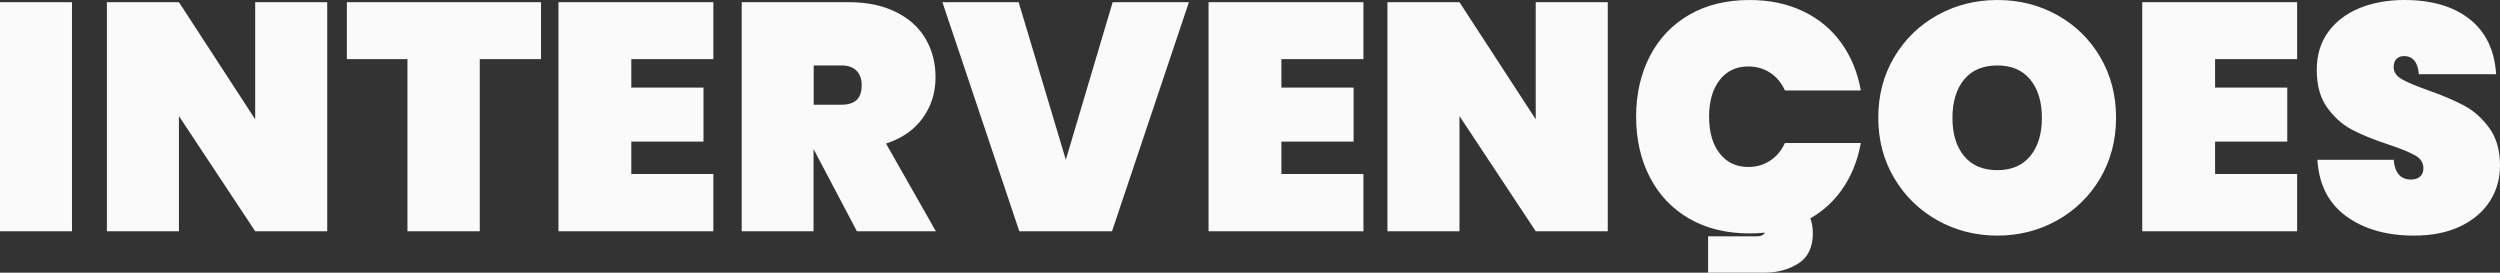 <?xml version="1.0" encoding="UTF-8"?>
<svg width="1146px" height="125px" viewBox="0 0 1146 125" version="1.1" xmlns="http://www.w3.org/2000/svg" xmlns:xlink="http://www.w3.org/1999/xlink">
    <rect x="0" y="0" width="1146" height="125" fill="#333333" stroke="none"/>
    <!-- Generator: Sketch 52.4 (67378) - http://www.bohemiancoding.com/sketch -->
    <title>INTERVENÇÕES</title>
    <desc>Created with Sketch.</desc>
    <g id="versão-1" stroke="none" stroke-width="1" fill="none" fill-rule="evenodd">
        <path d="M33,1 L33,106 L0,106 L0,1 L33,1 Z M150,106 L116.978,106 L82.022,53.203 L82.022,106 L49,106 L49,1 L82.022,1 L116.978,54.686 L116.978,1 L150,1 L150,106 Z M248,1 L248,27.102 L219.926,27.102 L219.926,106 L186.775,106 L186.775,27.102 L159,27.102 L159,1 L248,1 Z M289.394,27.102 L289.394,40.153 L322.487,40.153 L322.487,64.919 L289.394,64.919 L289.394,79.75 L327,79.75 L327,106 L256,106 L256,1 L327,1 L327,27.102 L289.394,27.102 Z M392.807,106 L372.93,68.331 L372.93,106 L340,106 L340,1 L388.95,1 C397.454,1 404.723,2.508 410.755,5.523 C416.787,8.539 421.311,12.642 424.327,17.833 C427.344,23.023 428.852,28.881 428.852,35.407 C428.852,42.427 426.899,48.655 422.993,54.093 C419.086,59.531 413.474,63.436 406.157,65.809 L429,106 L392.807,106 Z M373,48 L385.737,48 C388.825,48 391.14,47.275 392.684,45.825 C394.228,44.375 395,42.1 395,39 C395,36.2 394.204,34 392.612,32.4 C391.02,30.8 388.728,30 385.737,30 L373,30 L373,48 Z M466.952,1 L488.574,73.225 L510.048,1 L545,1 L509.752,106 L467.248,106 L432,1 L466.952,1 Z M587.394,27.102 L587.394,40.153 L620.487,40.153 L620.487,64.919 L587.394,64.919 L587.394,79.75 L625,79.75 L625,106 L554,106 L554,1 L625,1 L625,27.102 L587.394,27.102 Z M737,106 L703.978,106 L669.022,53.203 L669.022,106 L636,106 L636,1 L669.022,1 L703.978,54.686 L703.978,1 L737,1 L737,106 Z M829.874,100.09 C830.625,102.103 831,104.409 831,107.007 C831,113.398 828.771,117.995 824.313,120.797 C819.854,123.599 814.653,125 808.709,125 L783,125 L783,108.335 L805.291,108.335 C806.48,108.335 807.421,108.113 808.115,107.671 C808.569,107.381 808.874,107.039 809.031,106.643 C806.761,106.881 804.424,107 802.02,107 C791.418,107 782.203,104.746 774.375,100.238 C766.547,95.73 760.528,89.414 756.317,81.29 C752.106,73.166 750,63.903 750,53.5 C750,43.097 752.106,33.834 756.317,25.71 C760.528,17.586 766.547,11.27 774.375,6.762 C782.203,2.254 791.418,0 802.02,0 C811.136,0 819.286,1.709 826.47,5.127 C833.653,8.545 839.499,13.375 844.008,19.617 C848.516,25.858 851.514,33.14 853,41.462 L818.221,41.462 C816.635,37.995 814.381,35.295 811.458,33.363 C808.535,31.431 805.191,30.465 801.426,30.465 C795.877,30.465 791.492,32.546 788.272,36.707 C785.052,40.868 783.442,46.466 783.442,53.5 C783.442,60.534 785.052,66.132 788.272,70.293 C791.492,74.454 795.877,76.535 801.426,76.535 C805.191,76.535 808.535,75.569 811.458,73.637 C814.381,71.705 816.635,69.005 818.221,65.537 L853,65.537 C851.514,73.86 848.516,81.142 844.008,87.383 C840.234,92.608 835.523,96.844 829.874,100.09 Z M915.65,0 C925.631,0 934.765,2.303 943.049,6.908 C951.334,11.513 957.897,17.926 962.738,26.146 C967.579,34.366 970,43.626 970,53.926 C970,64.226 967.579,73.486 962.738,81.706 C957.897,89.926 951.309,96.363 942.975,101.018 C934.64,105.673 925.532,108 915.65,108 C905.668,108 896.51,105.673 888.175,101.018 C879.84,96.363 873.228,89.926 868.337,81.706 C863.445,73.486 861,64.226 861,53.926 C861,43.626 863.445,34.366 868.337,26.146 C873.228,17.926 879.84,11.513 888.175,6.908 C896.51,2.303 905.668,0 915.65,0 Z M915.574,30 C908.963,30 903.881,32.159 900.329,36.476 C896.776,40.794 895,46.66 895,54.076 C895,61.391 896.776,67.206 900.329,71.524 C903.881,75.841 908.963,78 915.574,78 C922.087,78 927.119,75.841 930.671,71.524 C934.224,67.206 936,61.391 936,54.076 C936,46.66 934.224,40.794 930.671,36.476 C927.119,32.159 922.087,30 915.574,30 Z M1015.394,27.102 L1015.394,40.153 L1048.487,40.153 L1048.487,64.919 L1015.394,64.919 L1015.394,79.75 L1053,79.75 L1053,106 L982,106 L982,1 L1053,1 L1053,27.102 L1015.394,27.102 Z M1146,75.912 C1146,81.953 1144.444,87.4 1141.333,92.253 C1138.222,97.106 1133.704,100.944 1127.778,103.766 C1121.852,106.589 1114.79,108 1106.593,108 C1094.049,108 1083.704,105.054 1075.556,99.161 C1067.407,93.268 1062.988,84.627 1062.296,73.238 L1097.259,73.238 C1097.753,79.279 1100.42,82.3 1105.259,82.3 C1106.938,82.3 1108.296,81.854 1109.333,80.963 C1110.37,80.072 1110.889,78.784 1110.889,77.1 C1110.889,74.624 1109.63,72.669 1107.111,71.232 C1104.593,69.796 1100.519,68.138 1094.889,66.256 C1088.272,64.077 1082.765,61.849 1078.37,59.571 C1073.975,57.293 1070.148,53.926 1066.889,49.469 C1063.63,45.012 1062,39.219 1062,32.088 C1062,25.254 1063.753,19.436 1067.259,14.633 C1070.765,9.829 1075.556,6.19 1081.63,3.714 C1087.704,1.238 1094.543,0 1102.148,0 C1114.691,0 1124.667,2.922 1132.074,8.765 C1139.482,14.608 1143.531,23.026 1144.222,34.019 L1108.815,34.019 C1108.321,28.473 1106.049,25.7 1102,25.7 C1100.617,25.7 1099.481,26.121 1098.593,26.963 C1097.704,27.805 1097.259,29.067 1097.259,30.751 C1097.259,33.029 1098.519,34.886 1101.037,36.322 C1103.556,37.758 1107.481,39.417 1112.815,41.298 C1119.531,43.675 1125.086,46.027 1129.481,48.355 C1133.877,50.682 1137.728,54.099 1141.037,58.605 C1144.346,63.111 1146,68.88 1146,75.912 Z" id="INTERVENÇÕES" fill="#FAFAFA"></path>
    </g>
</svg>